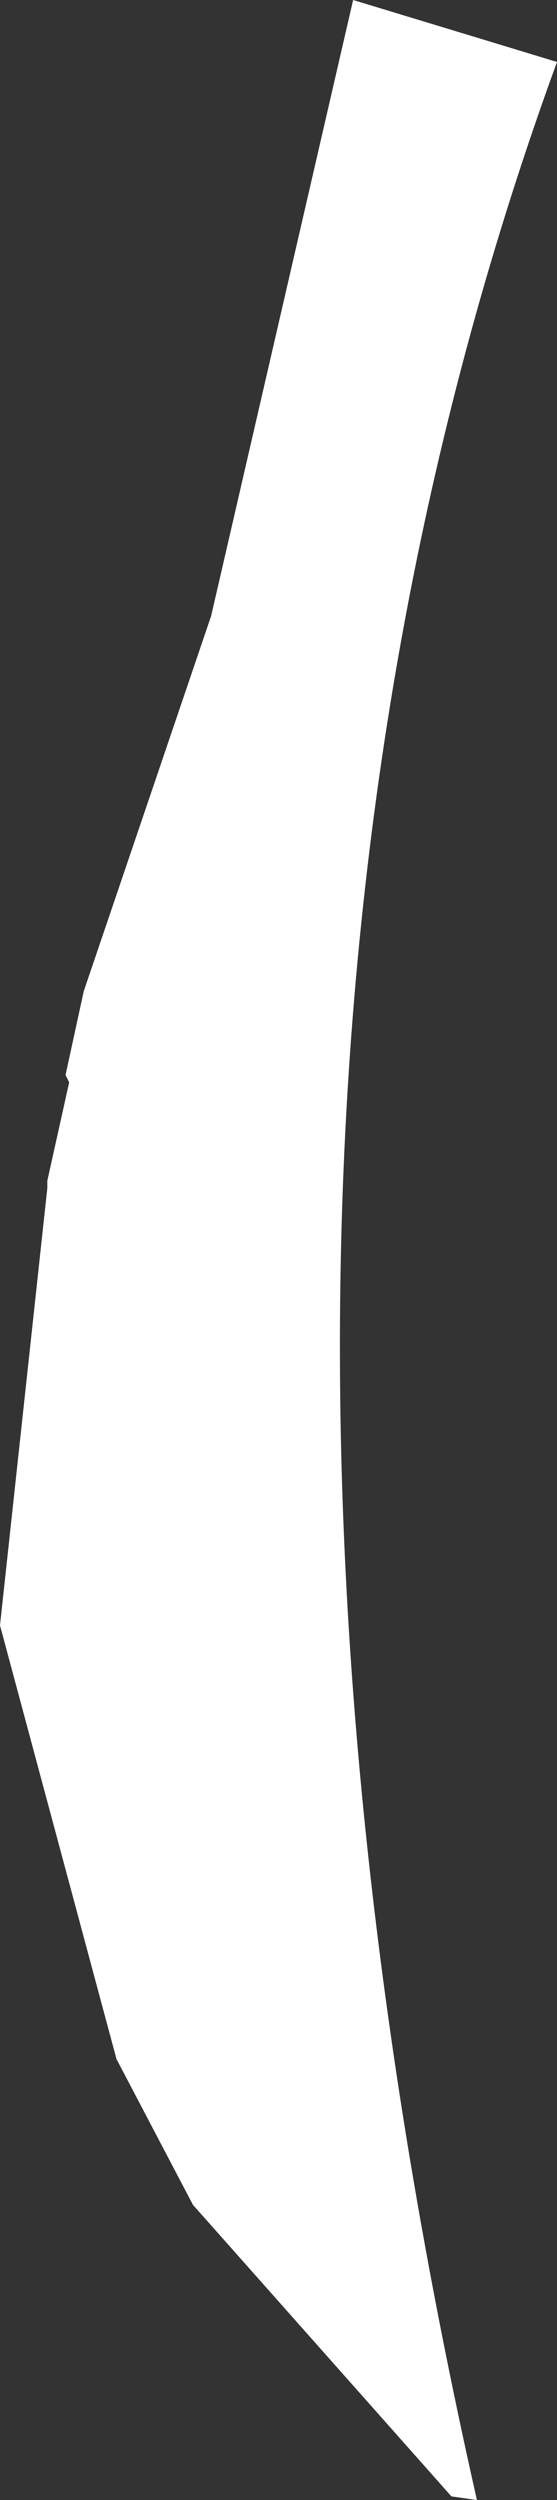 <?xml version="1.0" encoding="UTF-8" standalone="no"?>
<svg xmlns:ffdec="https://www.free-decompiler.com/flash" xmlns:xlink="http://www.w3.org/1999/xlink" ffdec:objectType="shape" height="171.5px" width="38.25px" xmlns="http://www.w3.org/2000/svg">
  <rect width="100%" height="100%" fill="#333333" stroke="none"/>
  <g transform="matrix(1.0, 0.0, 0.0, 1.0, 107.5, 33.25)">
    <path d="M-83.25 -33.25 L-69.25 -29.0 Q-96.0 44.25 -74.75 138.25 L-76.5 138.0 -94.25 118.0 -99.5 108.0 -107.5 78.25 -104.25 48.25 -104.25 47.75 -102.75 41.0 -103.0 40.5 -101.75 34.75 -93.0 9.0 -83.25 -33.25" fill="#ffffff" fill-rule="evenodd" stroke="none"/>
  </g>
</svg>
